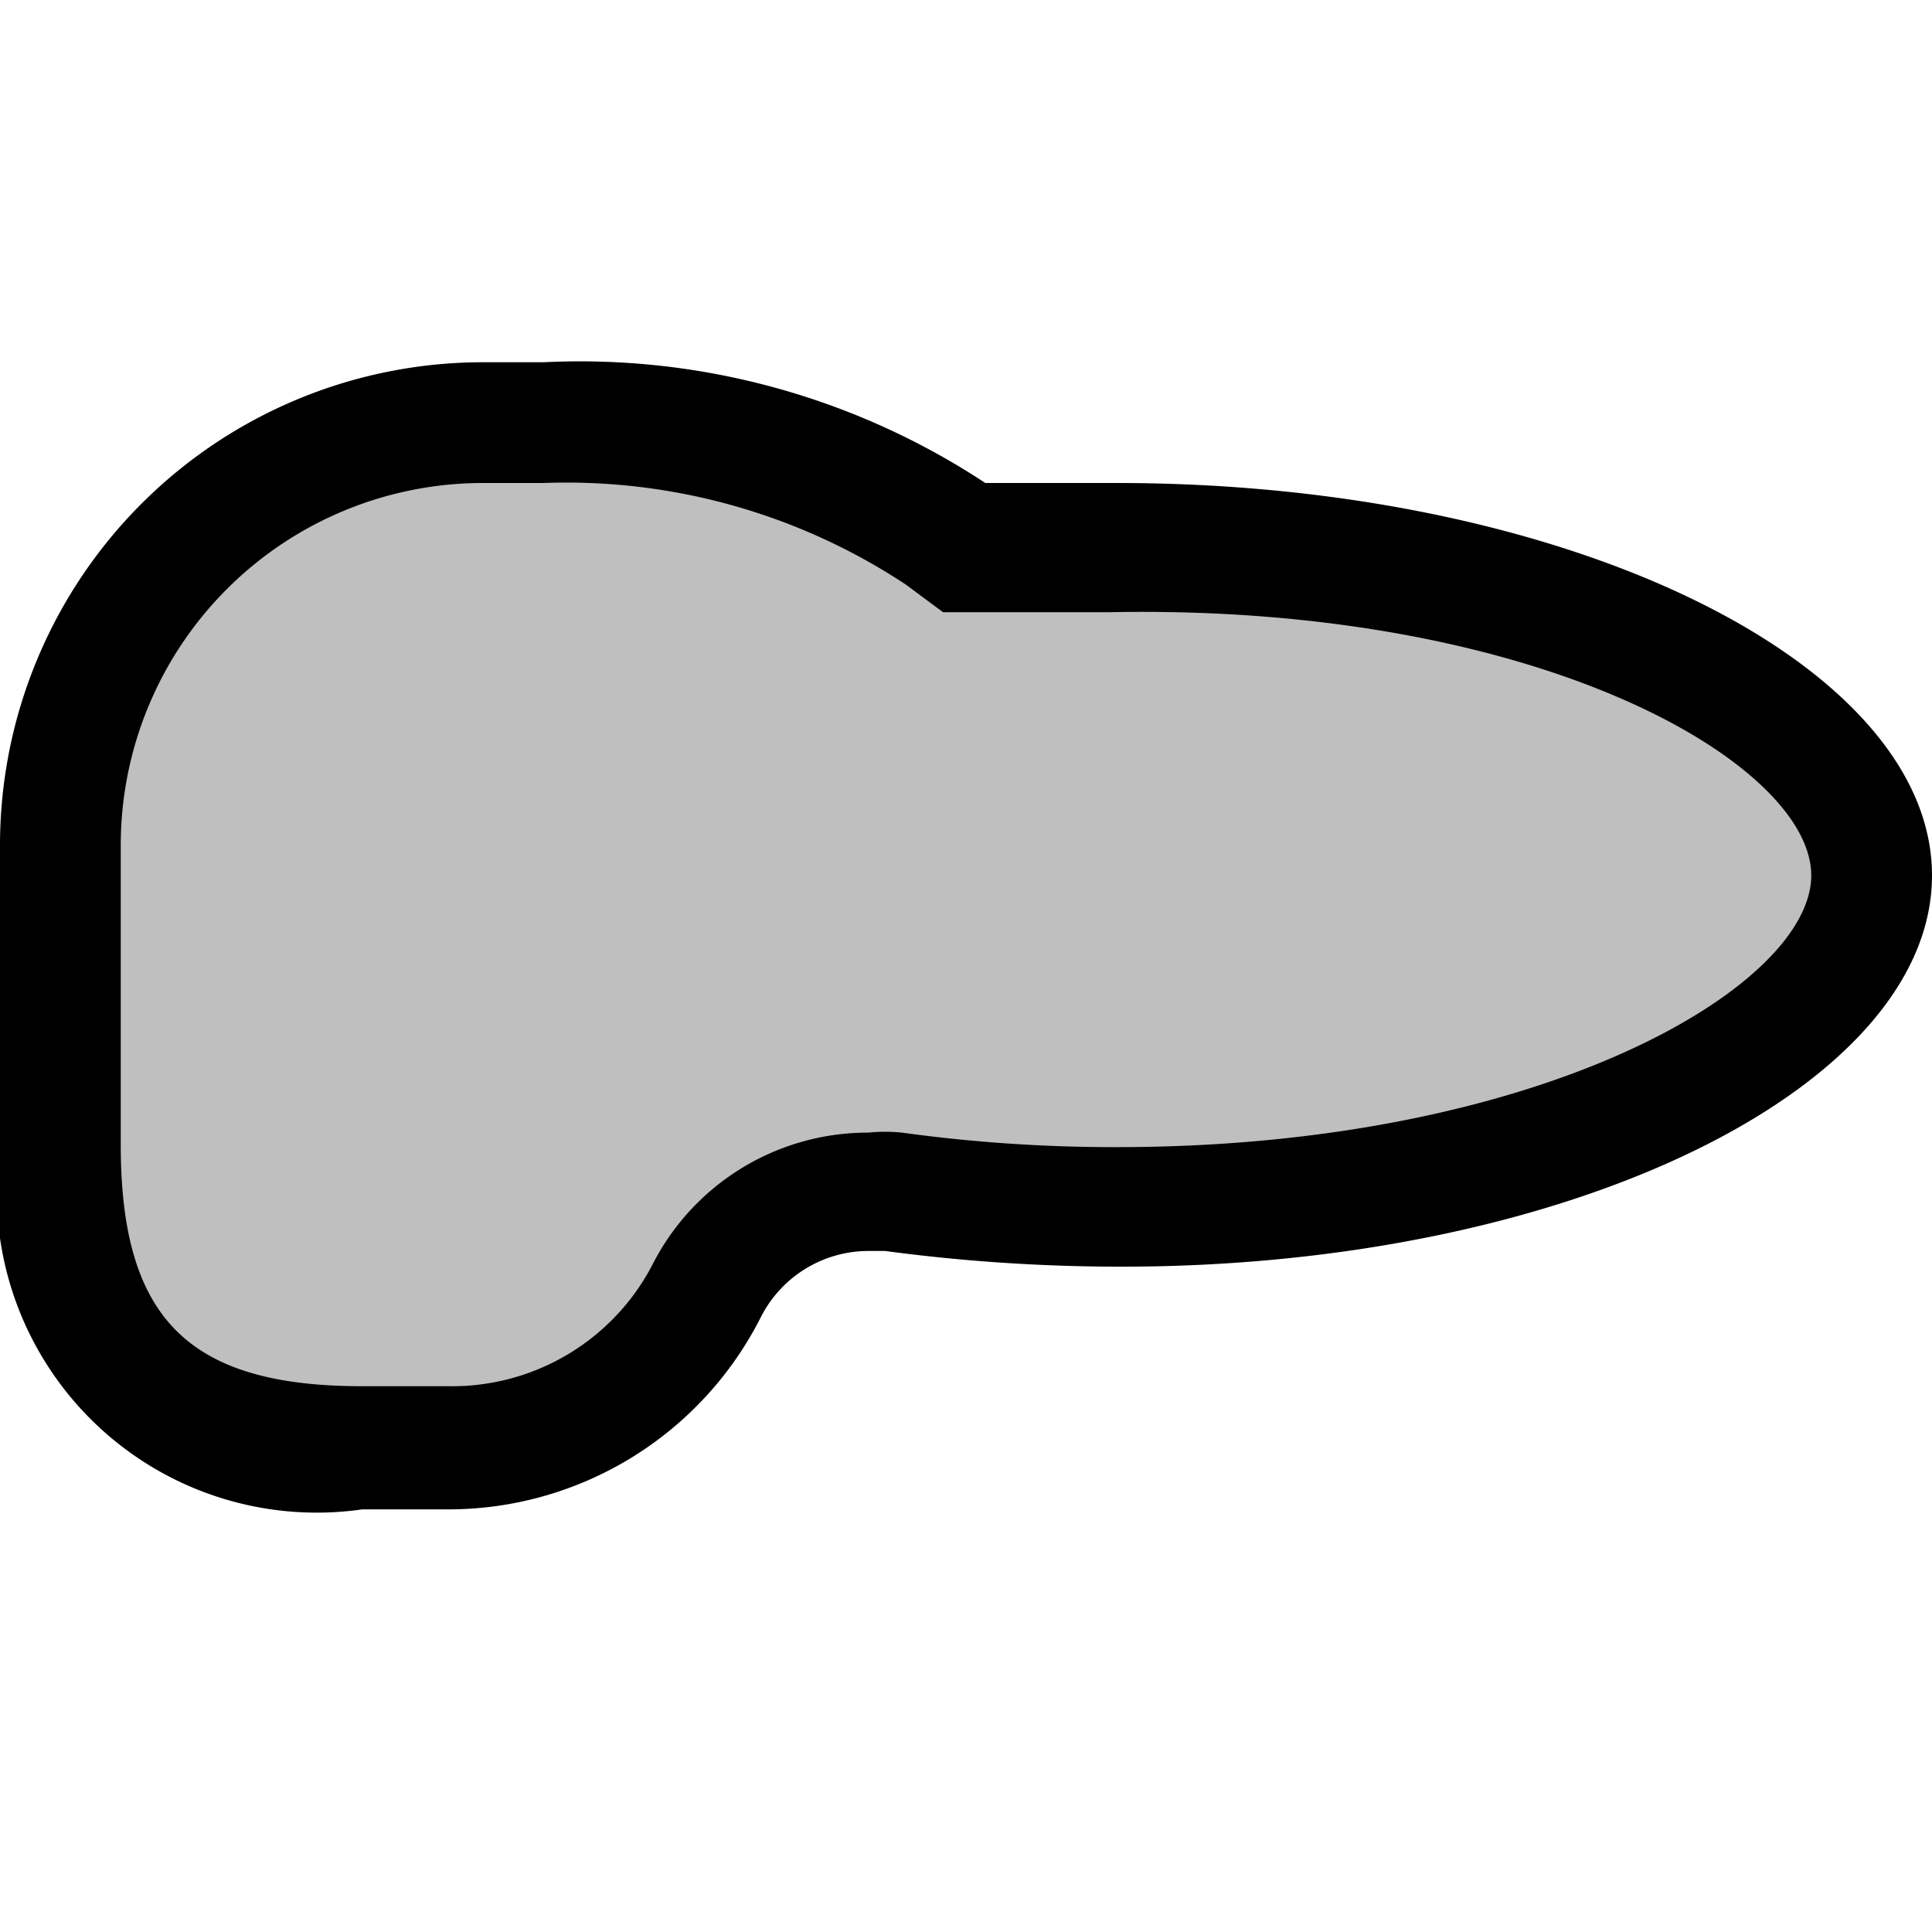 <svg id="Layer_1" data-name="Layer 1" xmlns="http://www.w3.org/2000/svg" width="16" height="16" viewBox="0 0 16 16"><g id="Liver_Autocontour_-_16" data-name="Liver Autocontour - 16"><g opacity="0.25"><path d="M3,12C1,12,.5,11.46.5,9.5V7A3.5,3.5,0,0,1,4,3.5h.5a5.66,5.66,0,0,1,3.35.94L8,4.56l.2,0c.38,0,.73,0,1.05,0C12.93,4.5,15.5,6,15.5,7.25S12.93,10,9.25,10A12.49,12.49,0,0,1,7.4,9.87H7.19a1.48,1.48,0,0,0-1.34.82l-.11.21A2,2,0,0,1,4,12Z"/></g><path d="M4.5,4a5.1,5.1,0,0,1,3,.84l.31.23.38,0c.38,0,.71,0,1,0C12.76,5,15,6.33,15,7.25S12.76,9.5,9.25,9.5a12.87,12.87,0,0,1-1.78-.12,1.37,1.37,0,0,0-.28,0,2,2,0,0,0-1.79,1.1,1.87,1.87,0,0,1-1.68,1H3c-1.44,0-2-.56-2-2V7A3,3,0,0,1,4,4h.5m0-1H4A4,4,0,0,0,0,7V9.5a2.65,2.65,0,0,0,3,3h.72A2.9,2.9,0,0,0,6.3,10.91a1,1,0,0,1,.89-.55h.14a14.73,14.73,0,0,0,1.92.13C13,10.5,16,9,16,7.25S13,4,9.25,4c-.37,0-.74,0-1.09,0A6.1,6.1,0,0,0,4.5,3Z"/></g></svg>
